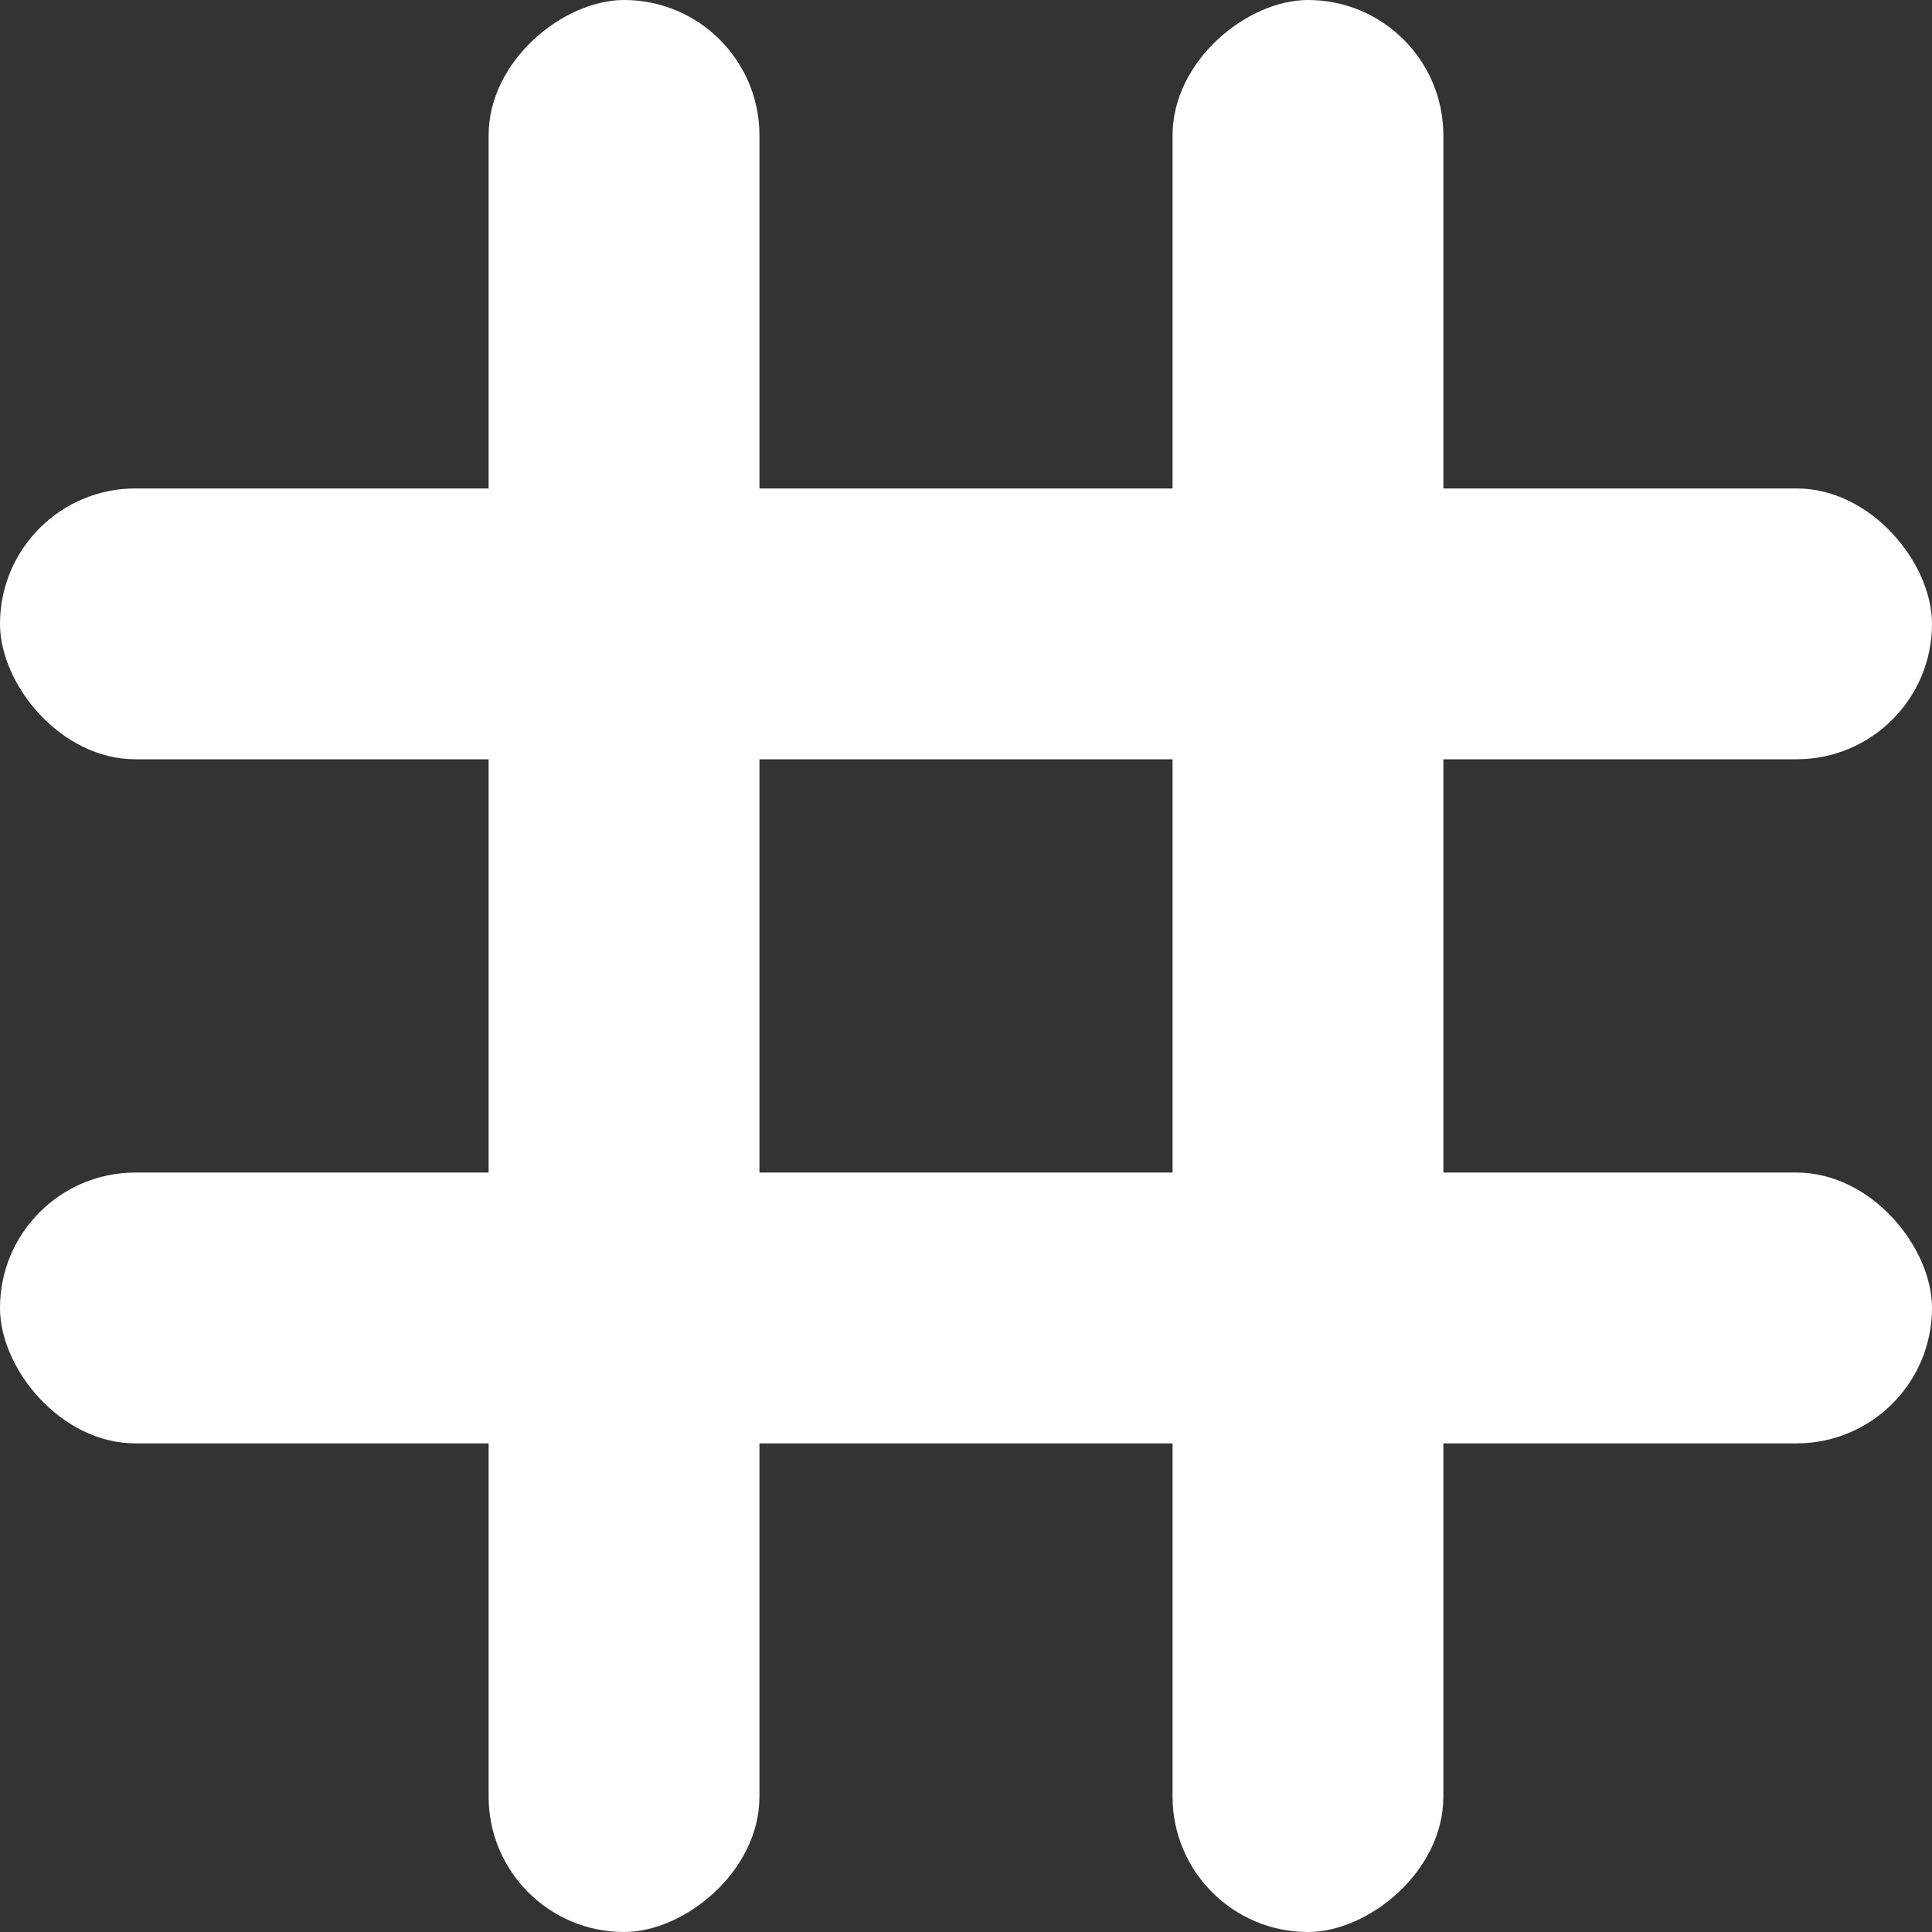 <svg xmlns="http://www.w3.org/2000/svg" width="11" height="11" viewBox="0 0 11 11">
  <rect x="0" y="0" width="11" height="11" fill="#333333" stroke="none"/>
  <g id="Vector_Smart_Object" data-name="Vector Smart Object" transform="translate(-16.324 -28.618)">
    <rect id="Rectangle_25" data-name="Rectangle 25" width="11" height="1.542" rx="0.771" transform="translate(27.324 32.941) rotate(-180)" fill="#fff"/>
    <rect id="Rectangle_26" data-name="Rectangle 26" width="11" height="1.542" rx="0.771" transform="translate(27.324 36.836) rotate(-180)" fill="#fff"/>
    <rect id="Rectangle_27" data-name="Rectangle 27" width="11" height="1.542" rx="0.771" transform="translate(23 39.618) rotate(-90)" fill="#fff"/>
    <rect id="Rectangle_28" data-name="Rectangle 28" width="11" height="1.542" rx="0.771" transform="translate(19.106 39.618) rotate(-90)" fill="#fff"/>
  </g>
</svg>
